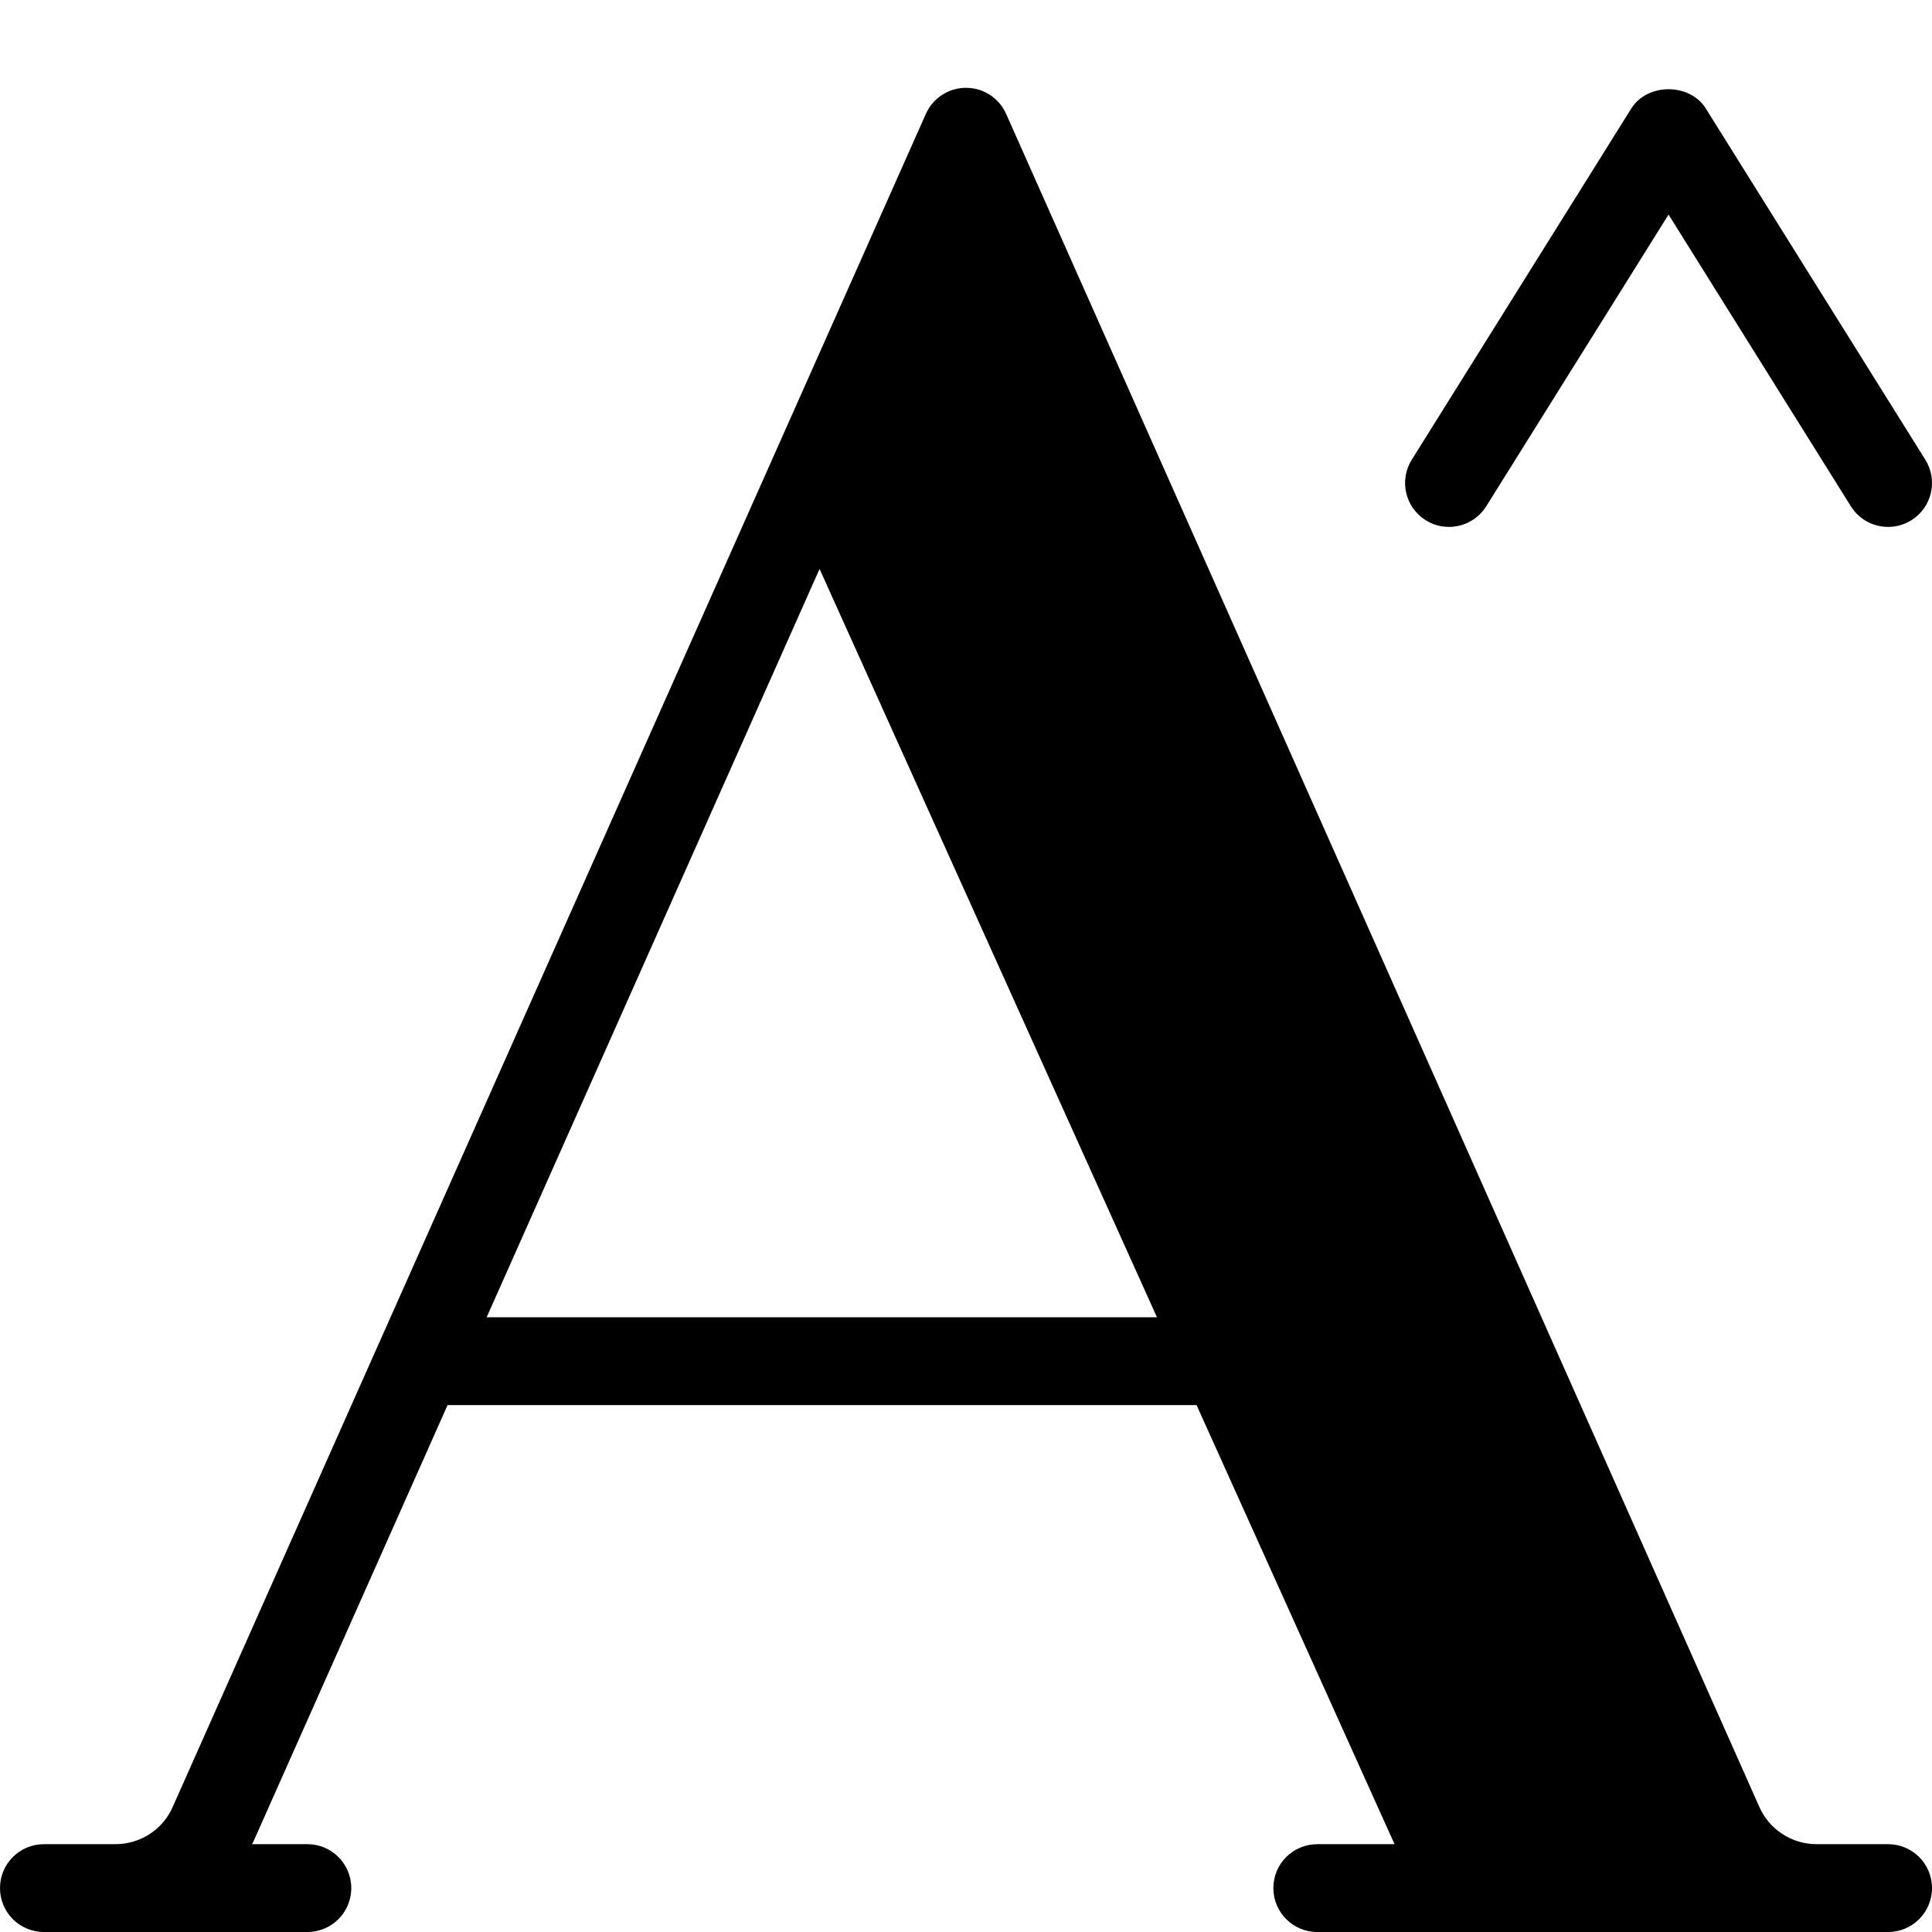 <?xml version="1.0" encoding="UTF-8" standalone="no"?>
<svg width="44px" height="44px" viewBox="0 0 44 44" version="1.1" xmlns="http://www.w3.org/2000/svg" xmlns:xlink="http://www.w3.org/1999/xlink">
    <!-- Generator: Sketch 3.7.2 (28276) - http://www.bohemiancoding.com/sketch -->
    <title>typ-size-increase</title>
    <desc>Created with Sketch.</desc>
    <defs></defs>
    <g id="44px-Glyph" stroke="none" stroke-width="1" fill="none" fill-rule="evenodd">
        <g id="typ-size-increase" fill="#000000">
            <path d="M43.001,12 C42.668,12 42.342,11.834 42.152,11.53 L38,4.887 L33.848,11.53 C33.556,11.998 32.938,12.142 32.47,11.848 C32.002,11.556 31.859,10.939 32.152,10.47 L37.152,2.47 C37.518,1.886 38.482,1.886 38.848,2.47 L43.848,10.47 C44.141,10.939 43.998,11.556 43.53,11.848 C43.365,11.951 43.182,12 43.001,12" id="Fill-207"></path>
            <path d="M11.083,30 L18.665,12.957 L26.349,30 L11.083,30 Z M43,42 L41.385,42 L41.375,42 C40.801,42 40.285,41.663 40.058,41.129 L22.914,2.594 C22.753,2.232 22.396,2 22,2 C21.605,2 21.247,2.232 21.086,2.594 L8.623,30.609 C8.622,30.61 8.622,30.611 8.621,30.612 L3.937,41.143 C3.715,41.663 3.199,42 2.625,42 L1,42 C0.447,42 -0,42.447 -0,43 C-0,43.553 0.447,44 1,44 L7,44 C7.553,44 8,43.553 8,43 C8,42.447 7.553,42 7,42 L5.74,42 C5.749,41.98 5.762,41.962 5.771,41.941 L10.193,32 L27.251,32 L31.76,42 L30,42 C29.447,42 29,42.447 29,43 C29,43.553 29.447,44 30,44 L43,44 C43.553,44 44,43.553 44,43 C44,42.447 43.553,42 43,42 L43,42 Z" id="Fill-208"></path>
        </g>
    </g>
</svg>